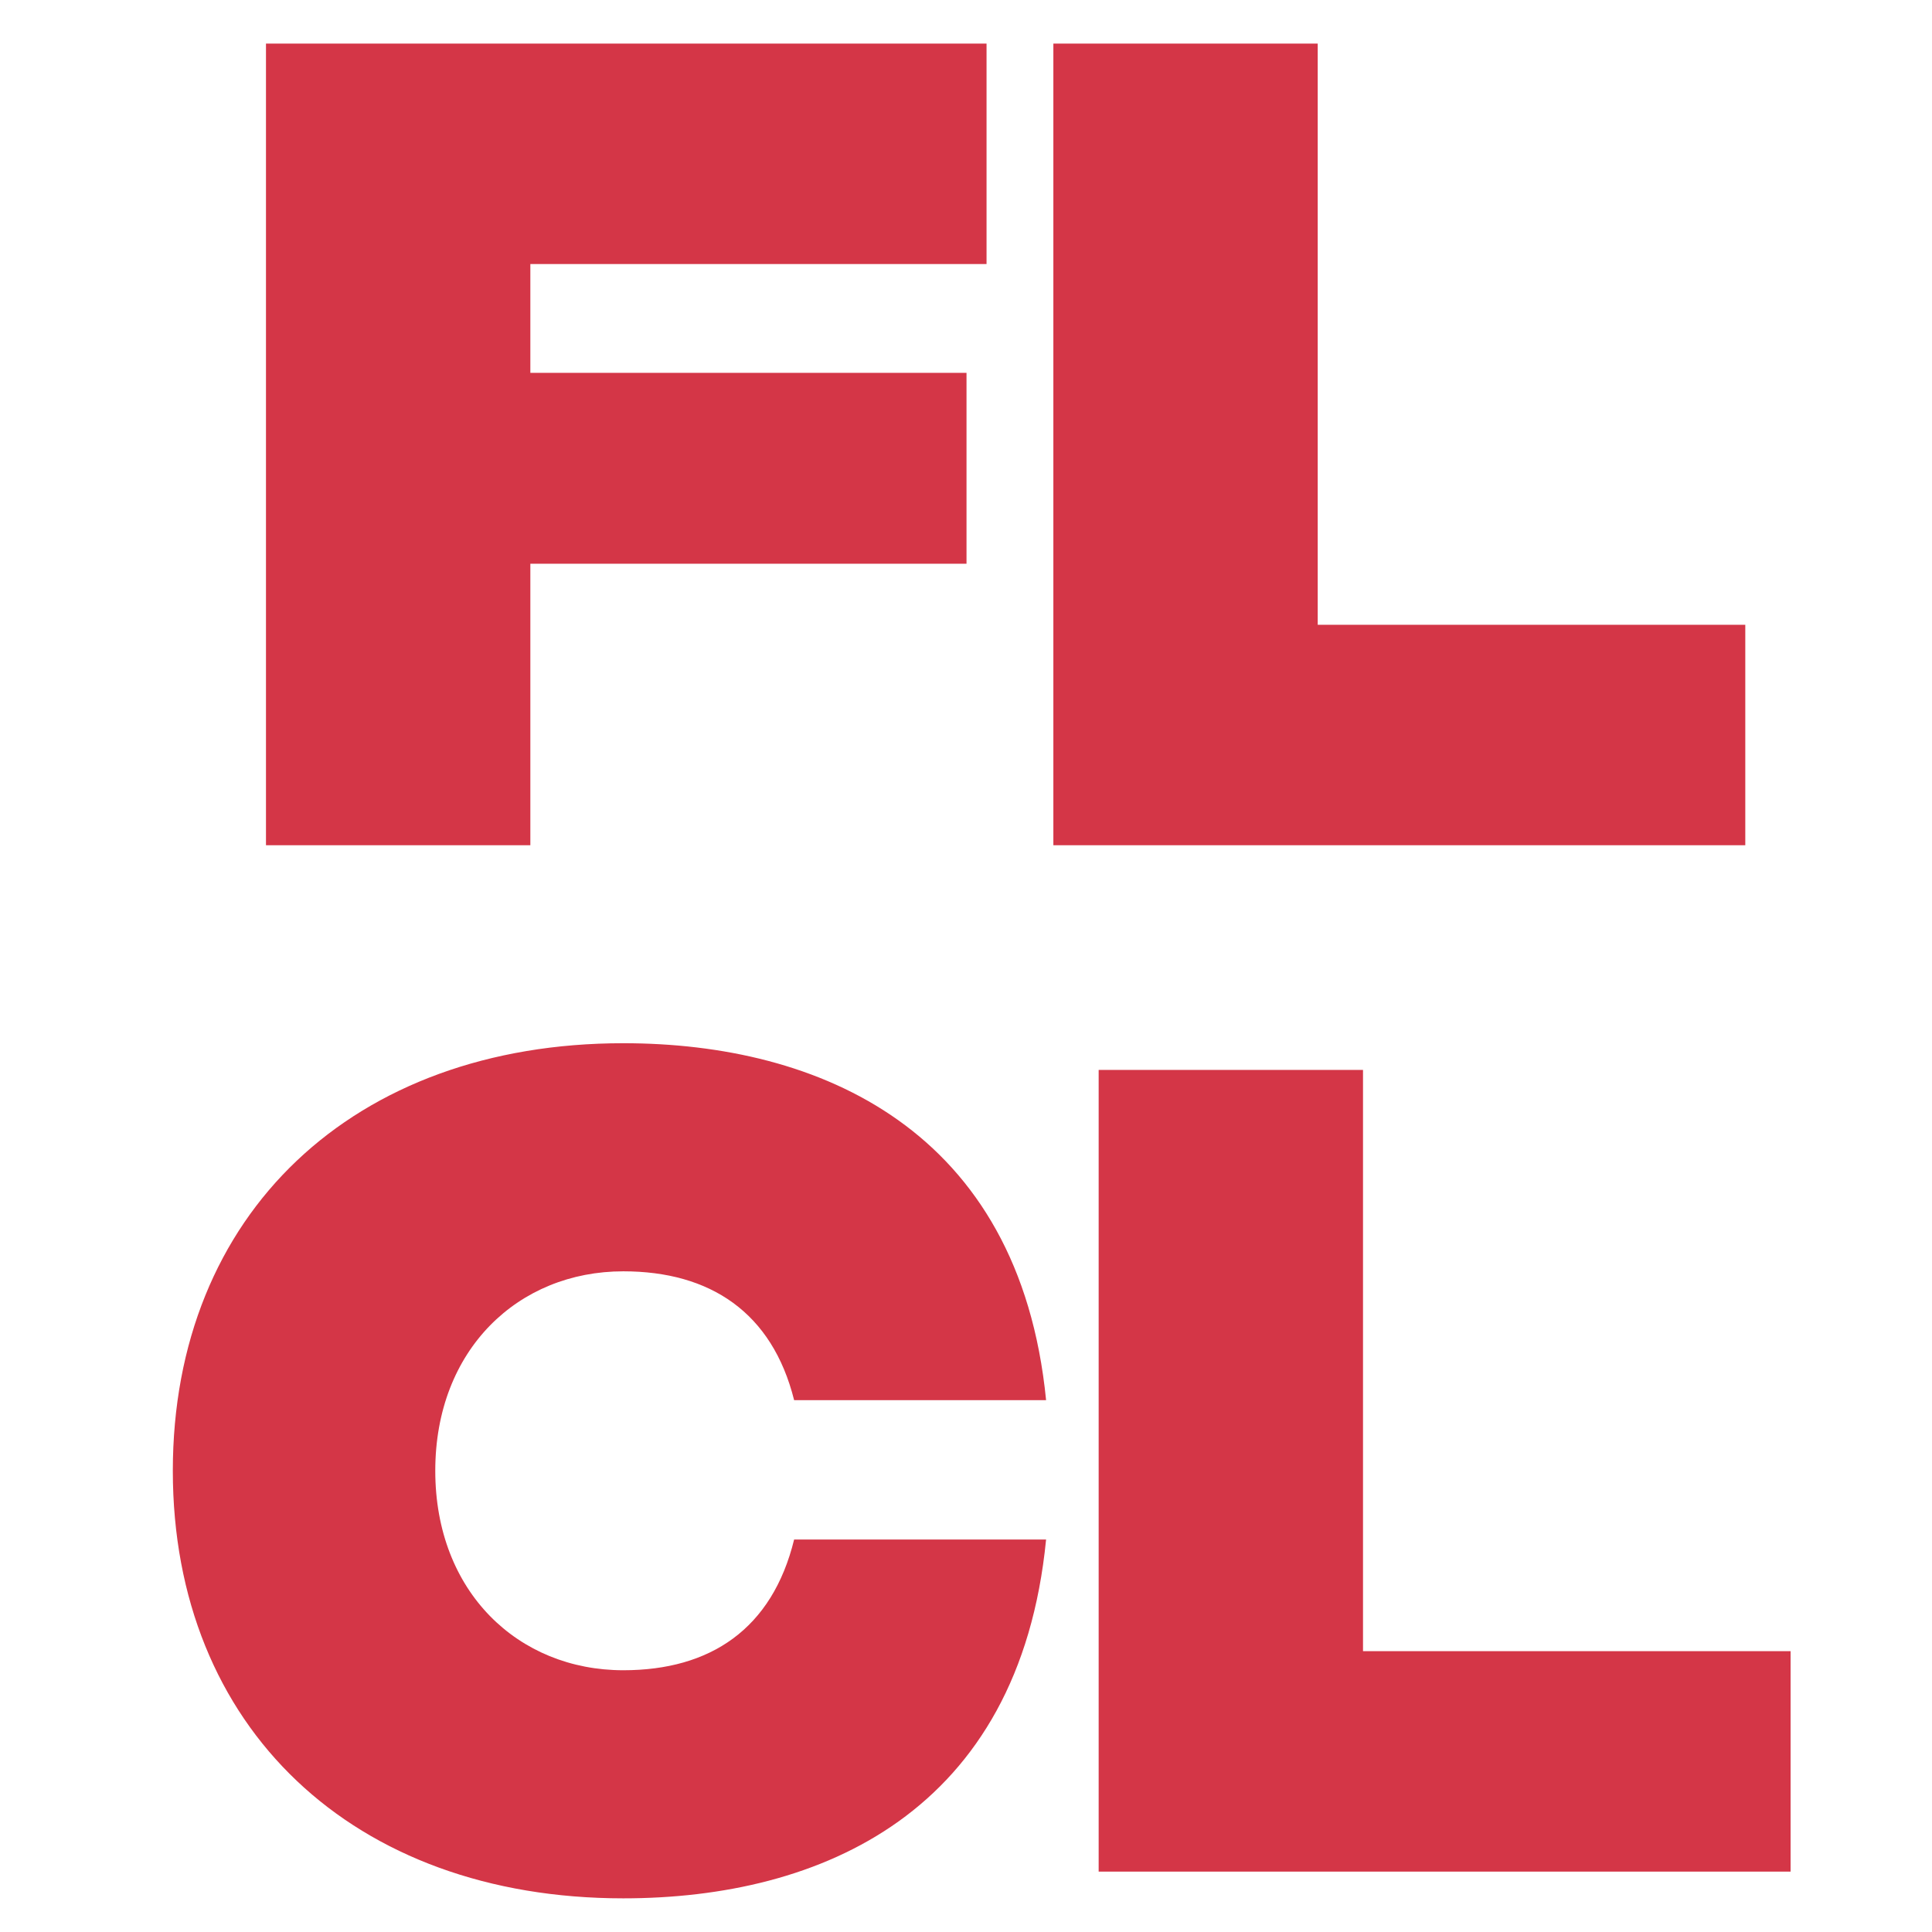 <svg width="128" height="128" viewBox="0 0 128 128" fill="none" xmlns="http://www.w3.org/2000/svg">
<path d="M17.622 56V2.886H65.361V17.492H35.137V24.701H64.034V37.347H35.137V56H17.622ZM69.788 56V2.886H87.302V41.394H115.63V56H69.788ZM41.295 125.77C23.4 125.77 11.45 114.452 11.45 97.443C11.45 80.434 23.4 69.116 41.295 69.116C54.257 69.116 67.535 74.806 69.306 92.764H52.613C51.159 86.947 47.049 84.228 41.295 84.228C34.339 84.228 28.838 89.413 28.838 97.443C28.838 105.473 34.339 110.658 41.295 110.658C47.049 110.658 51.159 107.939 52.613 101.996H69.306C67.535 120.08 54.383 125.77 41.295 125.77ZM72.789 124V70.886H90.303V109.394H118.631V124H72.789Z" fill="#D43647"/>
</svg>
